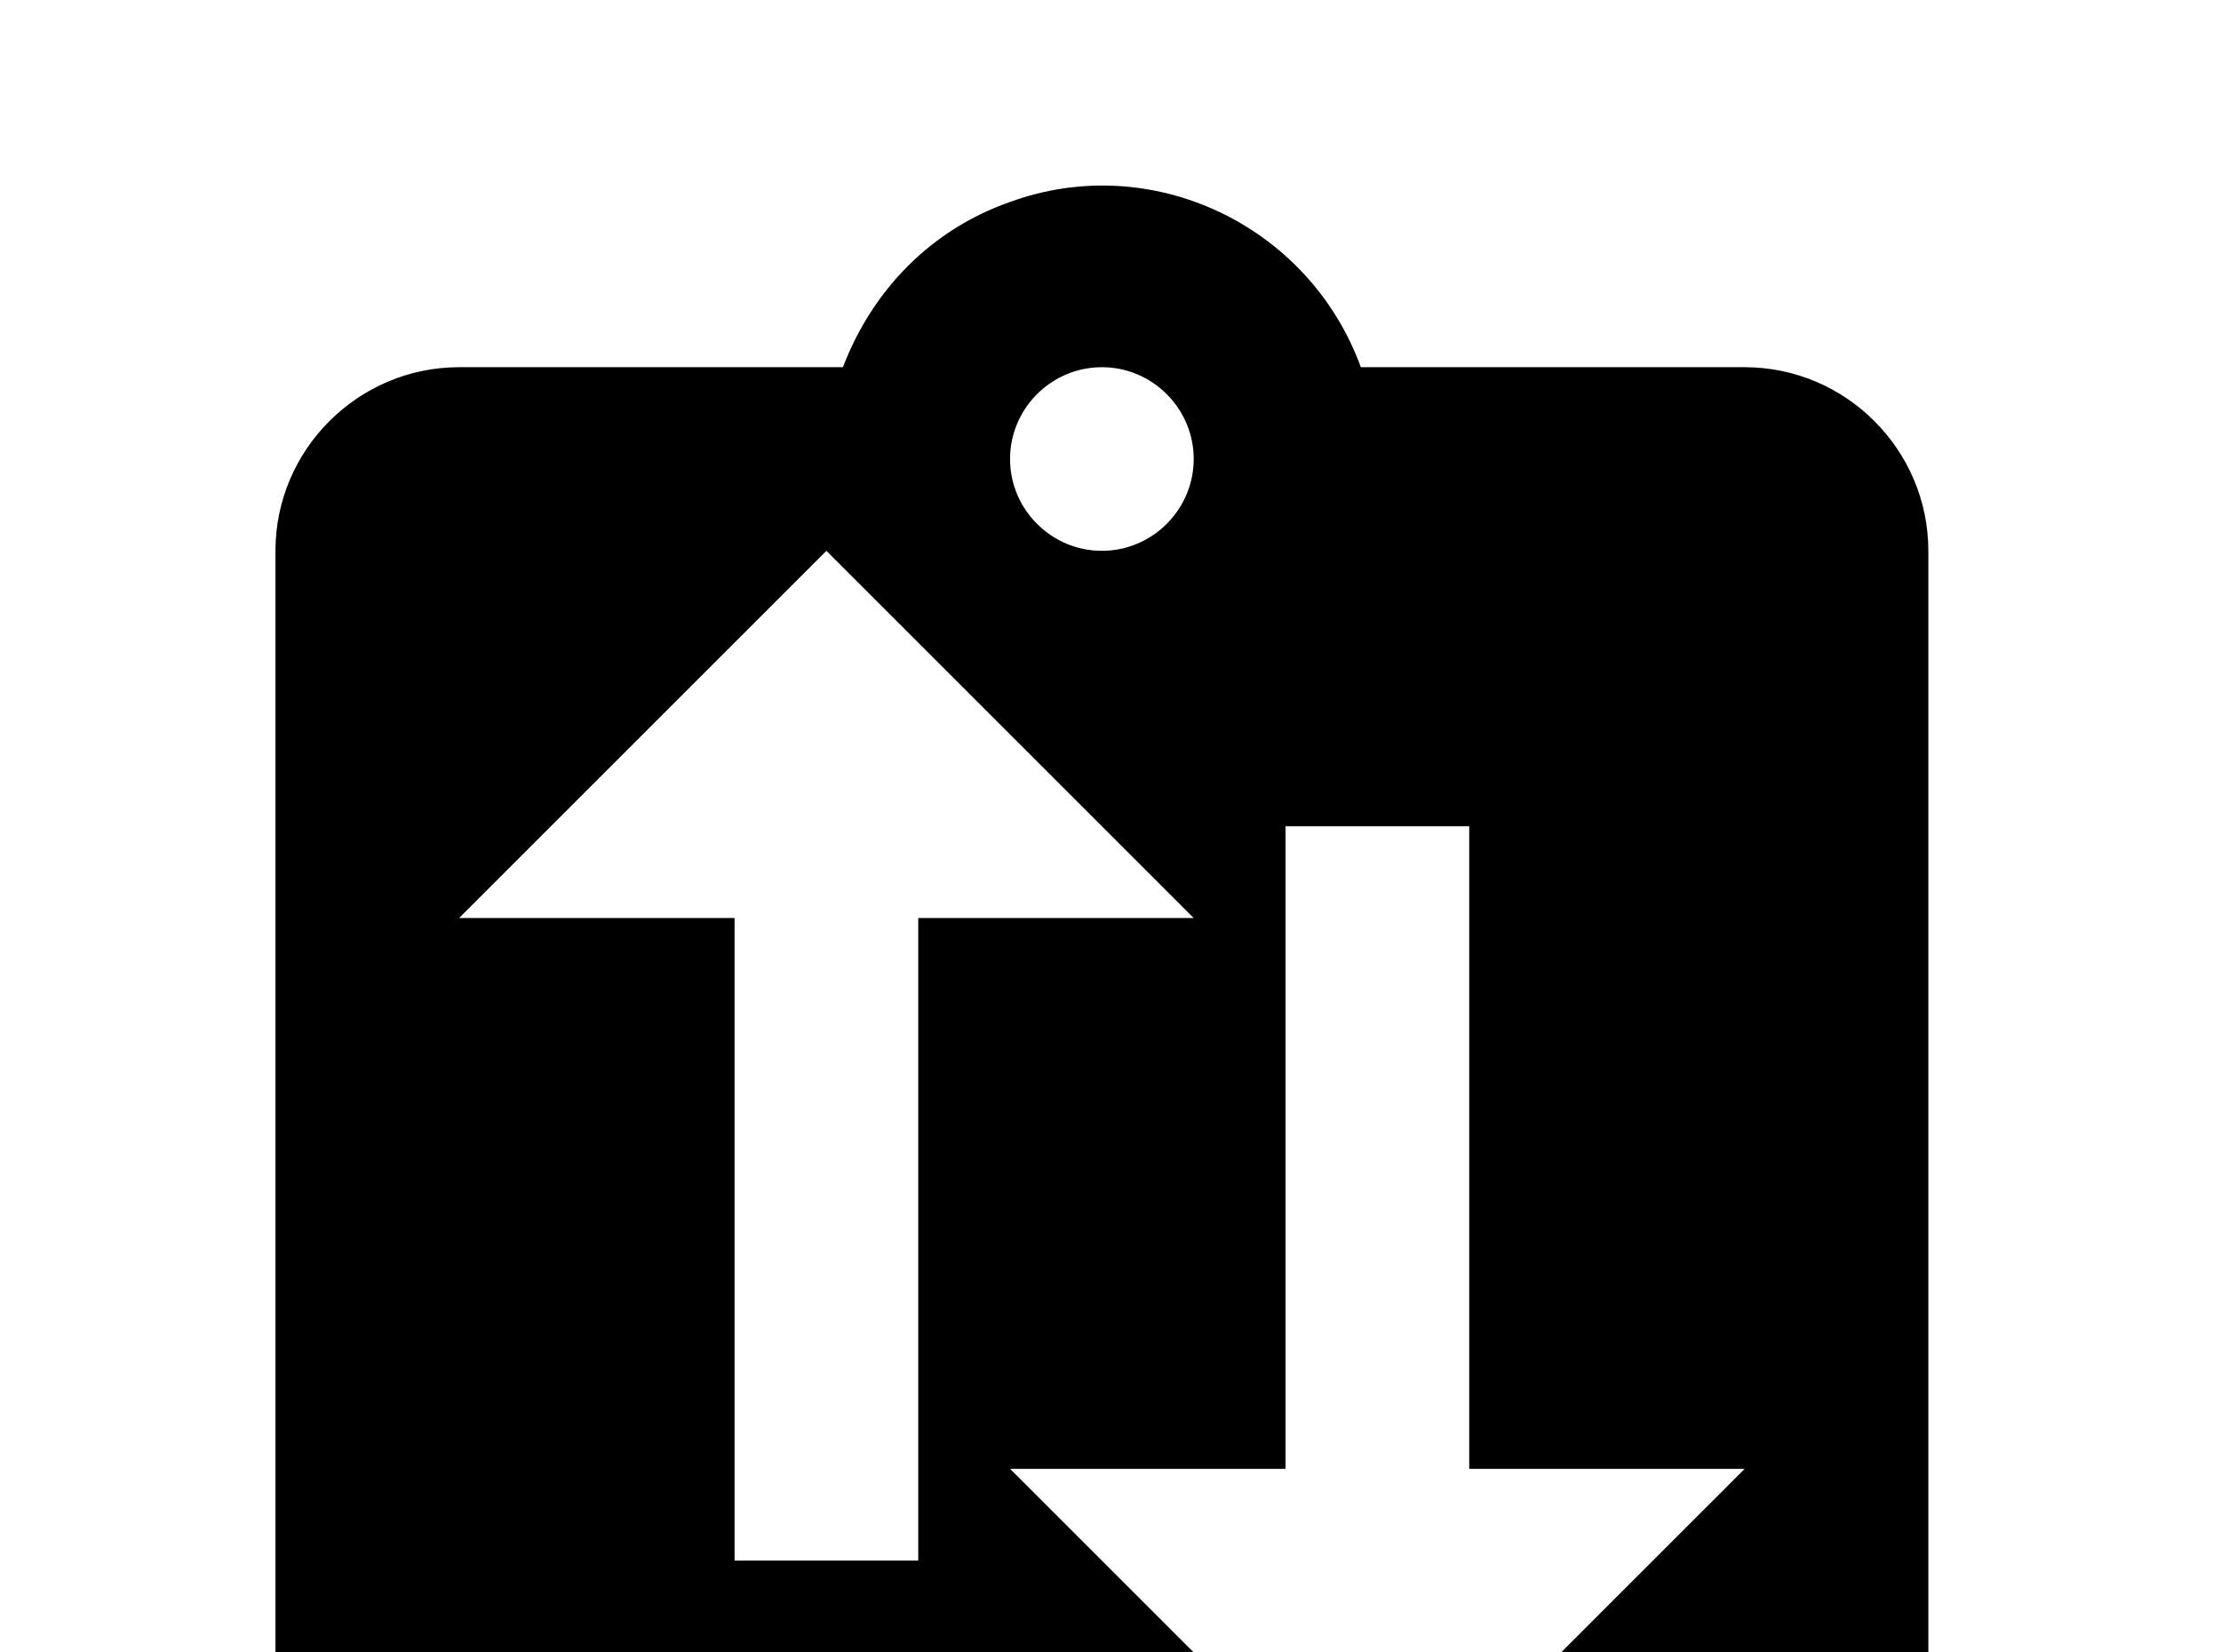 <!-- Generated by IcoMoon.io -->
<svg version="1.1" xmlns="http://www.w3.org/2000/svg" width="43" height="32" viewBox="0 0 43 32">
<title>clipboard-flow</title>
<path d="M33.778 7.111h-7.431c-1.013-2.773-4.071-4.196-6.791-3.2-1.529 0.533-2.667 1.707-3.236 3.2h-7.431c-1.956 0-3.556 1.6-3.556 3.556v24.889c0 1.956 1.6 3.556 3.556 3.556h24.889c1.956 0 3.556-1.6 3.556-3.556v-24.889c0-1.956-1.6-3.556-3.556-3.556M21.333 7.111c0.978 0 1.778 0.8 1.778 1.778s-0.8 1.778-1.778 1.778-1.778-0.8-1.778-1.778 0.8-1.778 1.778-1.778M17.778 30.222h-3.556v-12.444h-5.333l7.111-7.111 7.111 7.111h-5.333v12.444M26.667 35.556l-7.111-7.111h5.333v-12.444h3.556v12.444h5.333l-7.111 7.111z"></path>
</svg>

